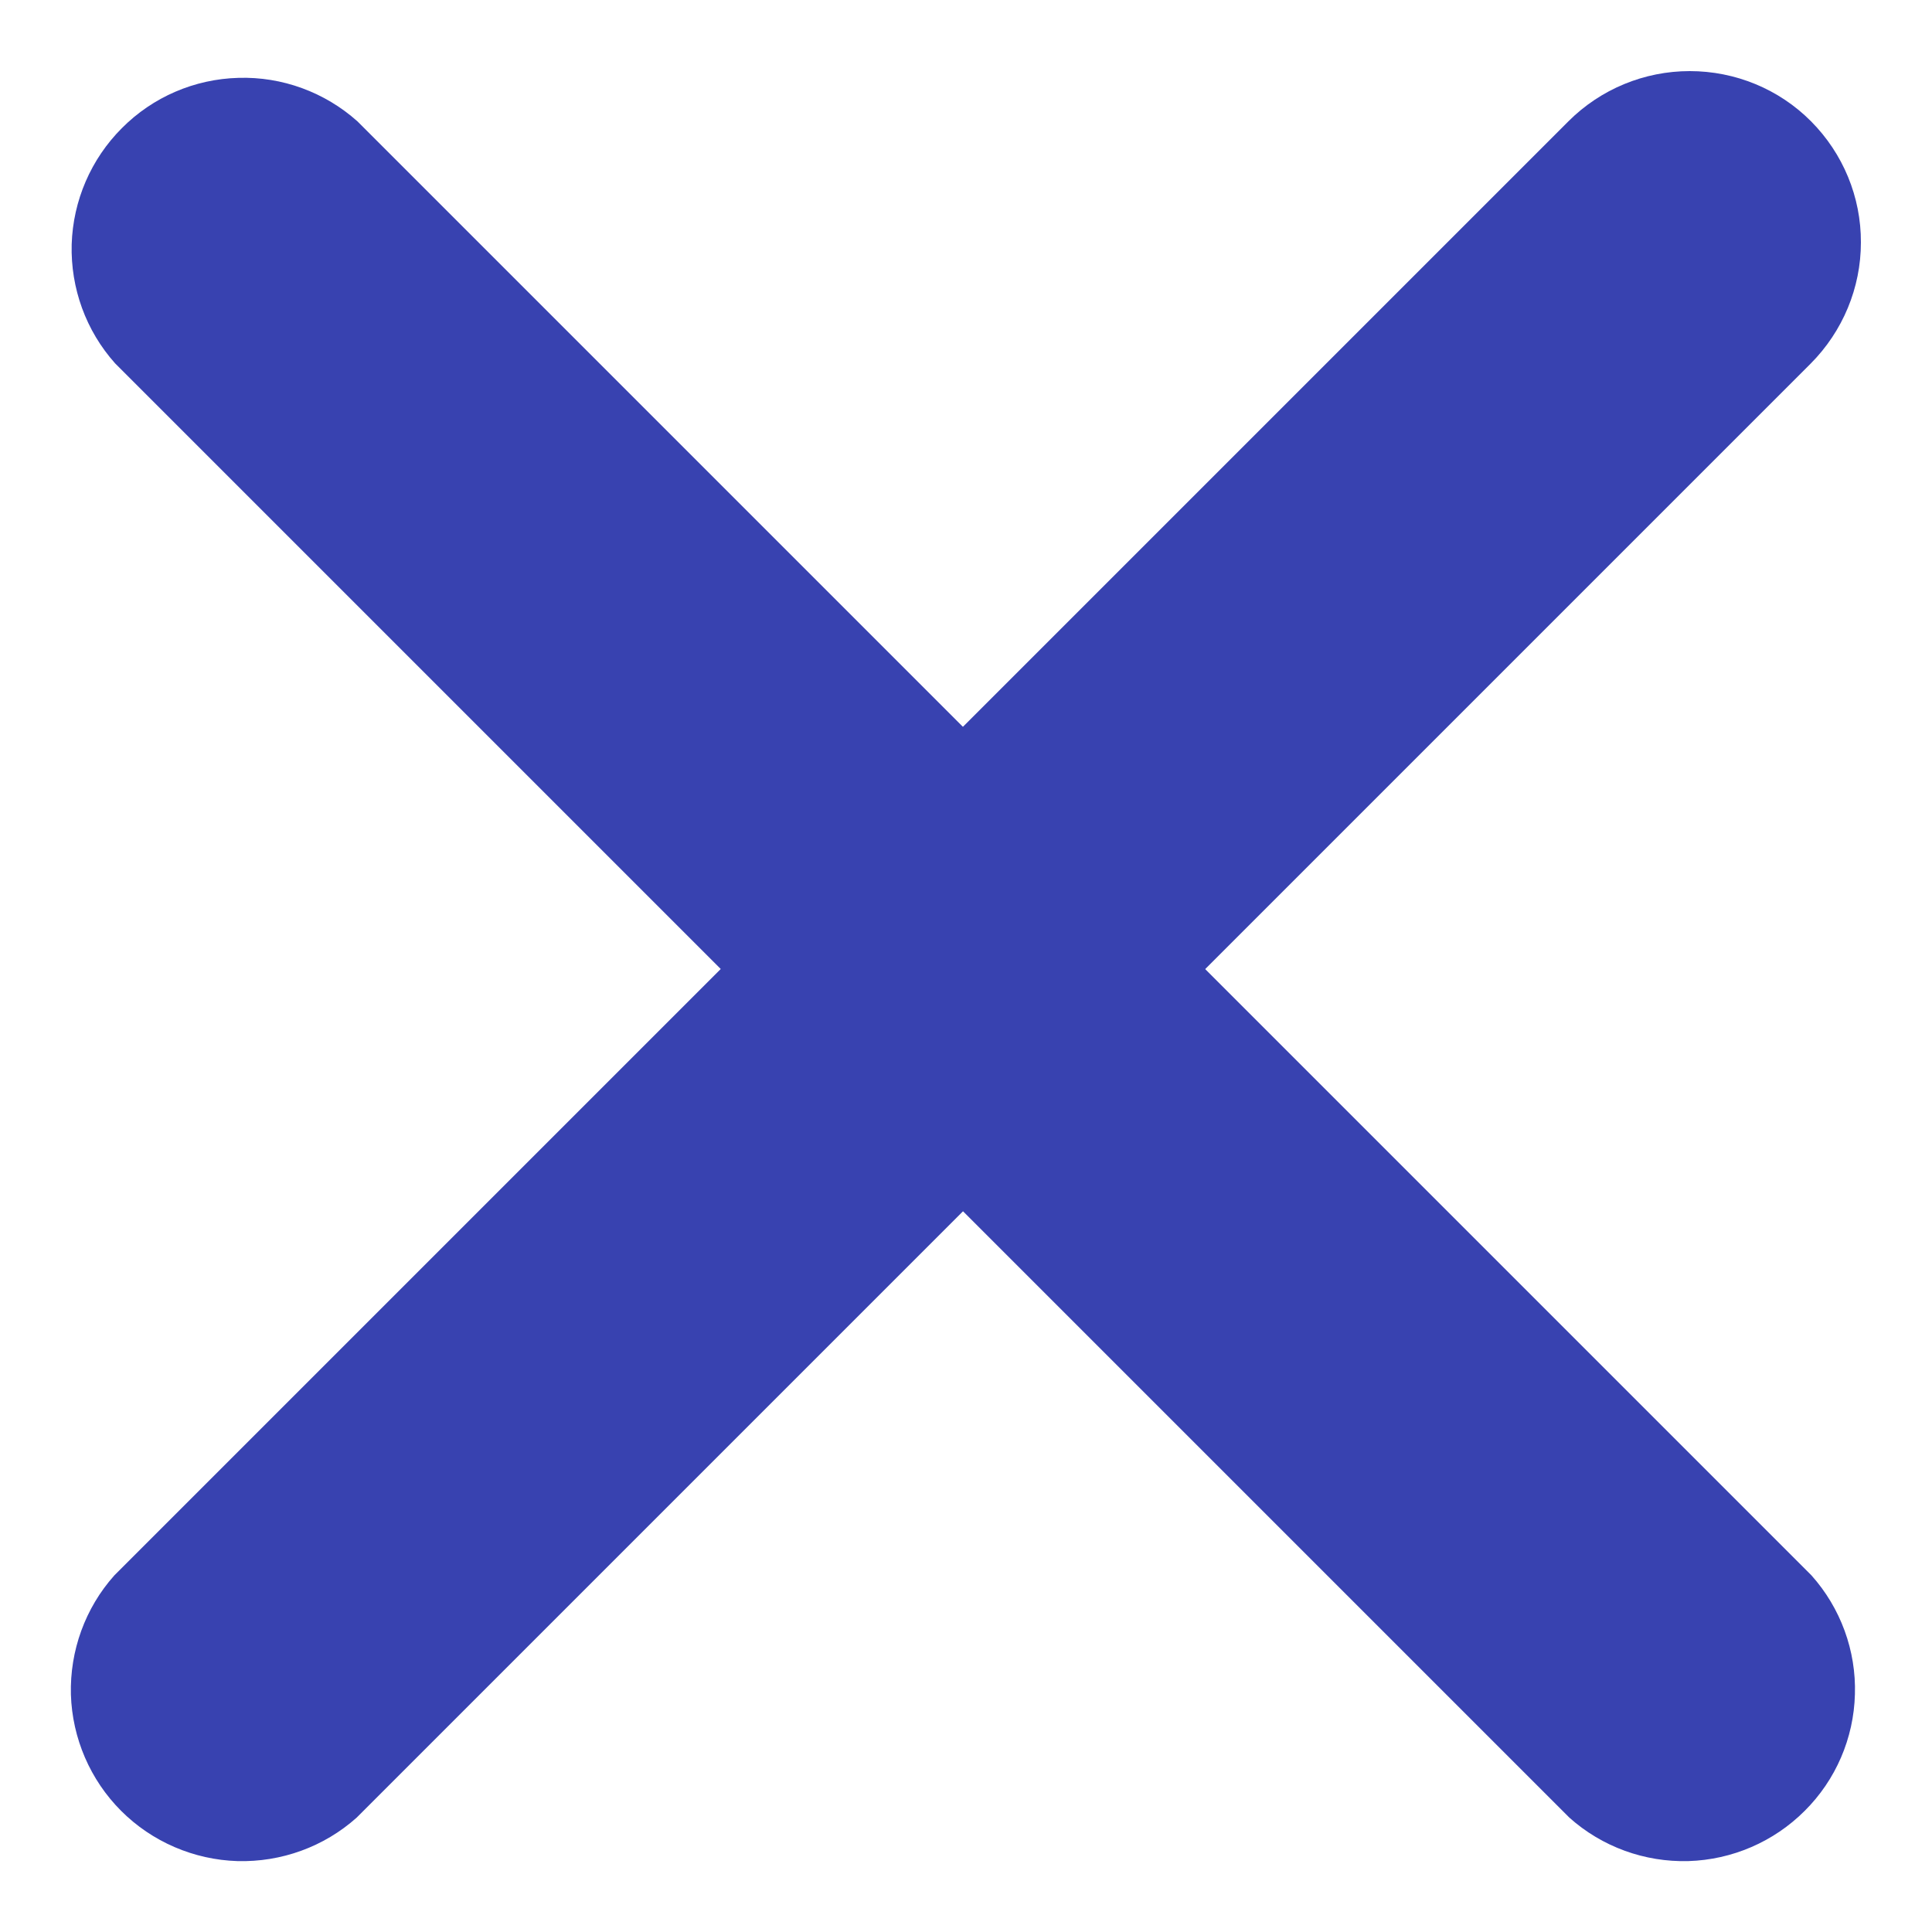 
<svg width="10" height="10" viewBox="0 0 10 10" fill="none" xmlns="http://www.w3.org/2000/svg">
<path d="M9.374 0.628C9.208 0.461 8.982 0.368 8.746 0.368C8.511 0.368 8.285 0.461 8.118 0.628L0.592 8.154C0.441 8.323 0.361 8.544 0.367 8.771C0.374 8.997 0.467 9.213 0.627 9.373C0.787 9.533 1.003 9.626 1.229 9.633C1.456 9.639 1.677 9.559 1.846 9.408L9.372 1.882C9.538 1.715 9.632 1.49 9.632 1.255C9.633 1.02 9.54 0.795 9.374 0.628Z" fill="#3842B0"/>
<path d="M9.376 8.154L1.85 0.628C1.681 0.477 1.46 0.396 1.234 0.403C1.007 0.409 0.791 0.502 0.631 0.663C0.471 0.823 0.378 1.038 0.371 1.265C0.365 1.492 0.445 1.712 0.596 1.881L8.123 9.408C8.292 9.559 8.512 9.639 8.739 9.633C8.966 9.626 9.181 9.533 9.341 9.373C9.502 9.213 9.595 8.997 9.601 8.77C9.608 8.544 9.527 8.323 9.376 8.154V8.154Z" fill="#3842B0"/>
</svg>

